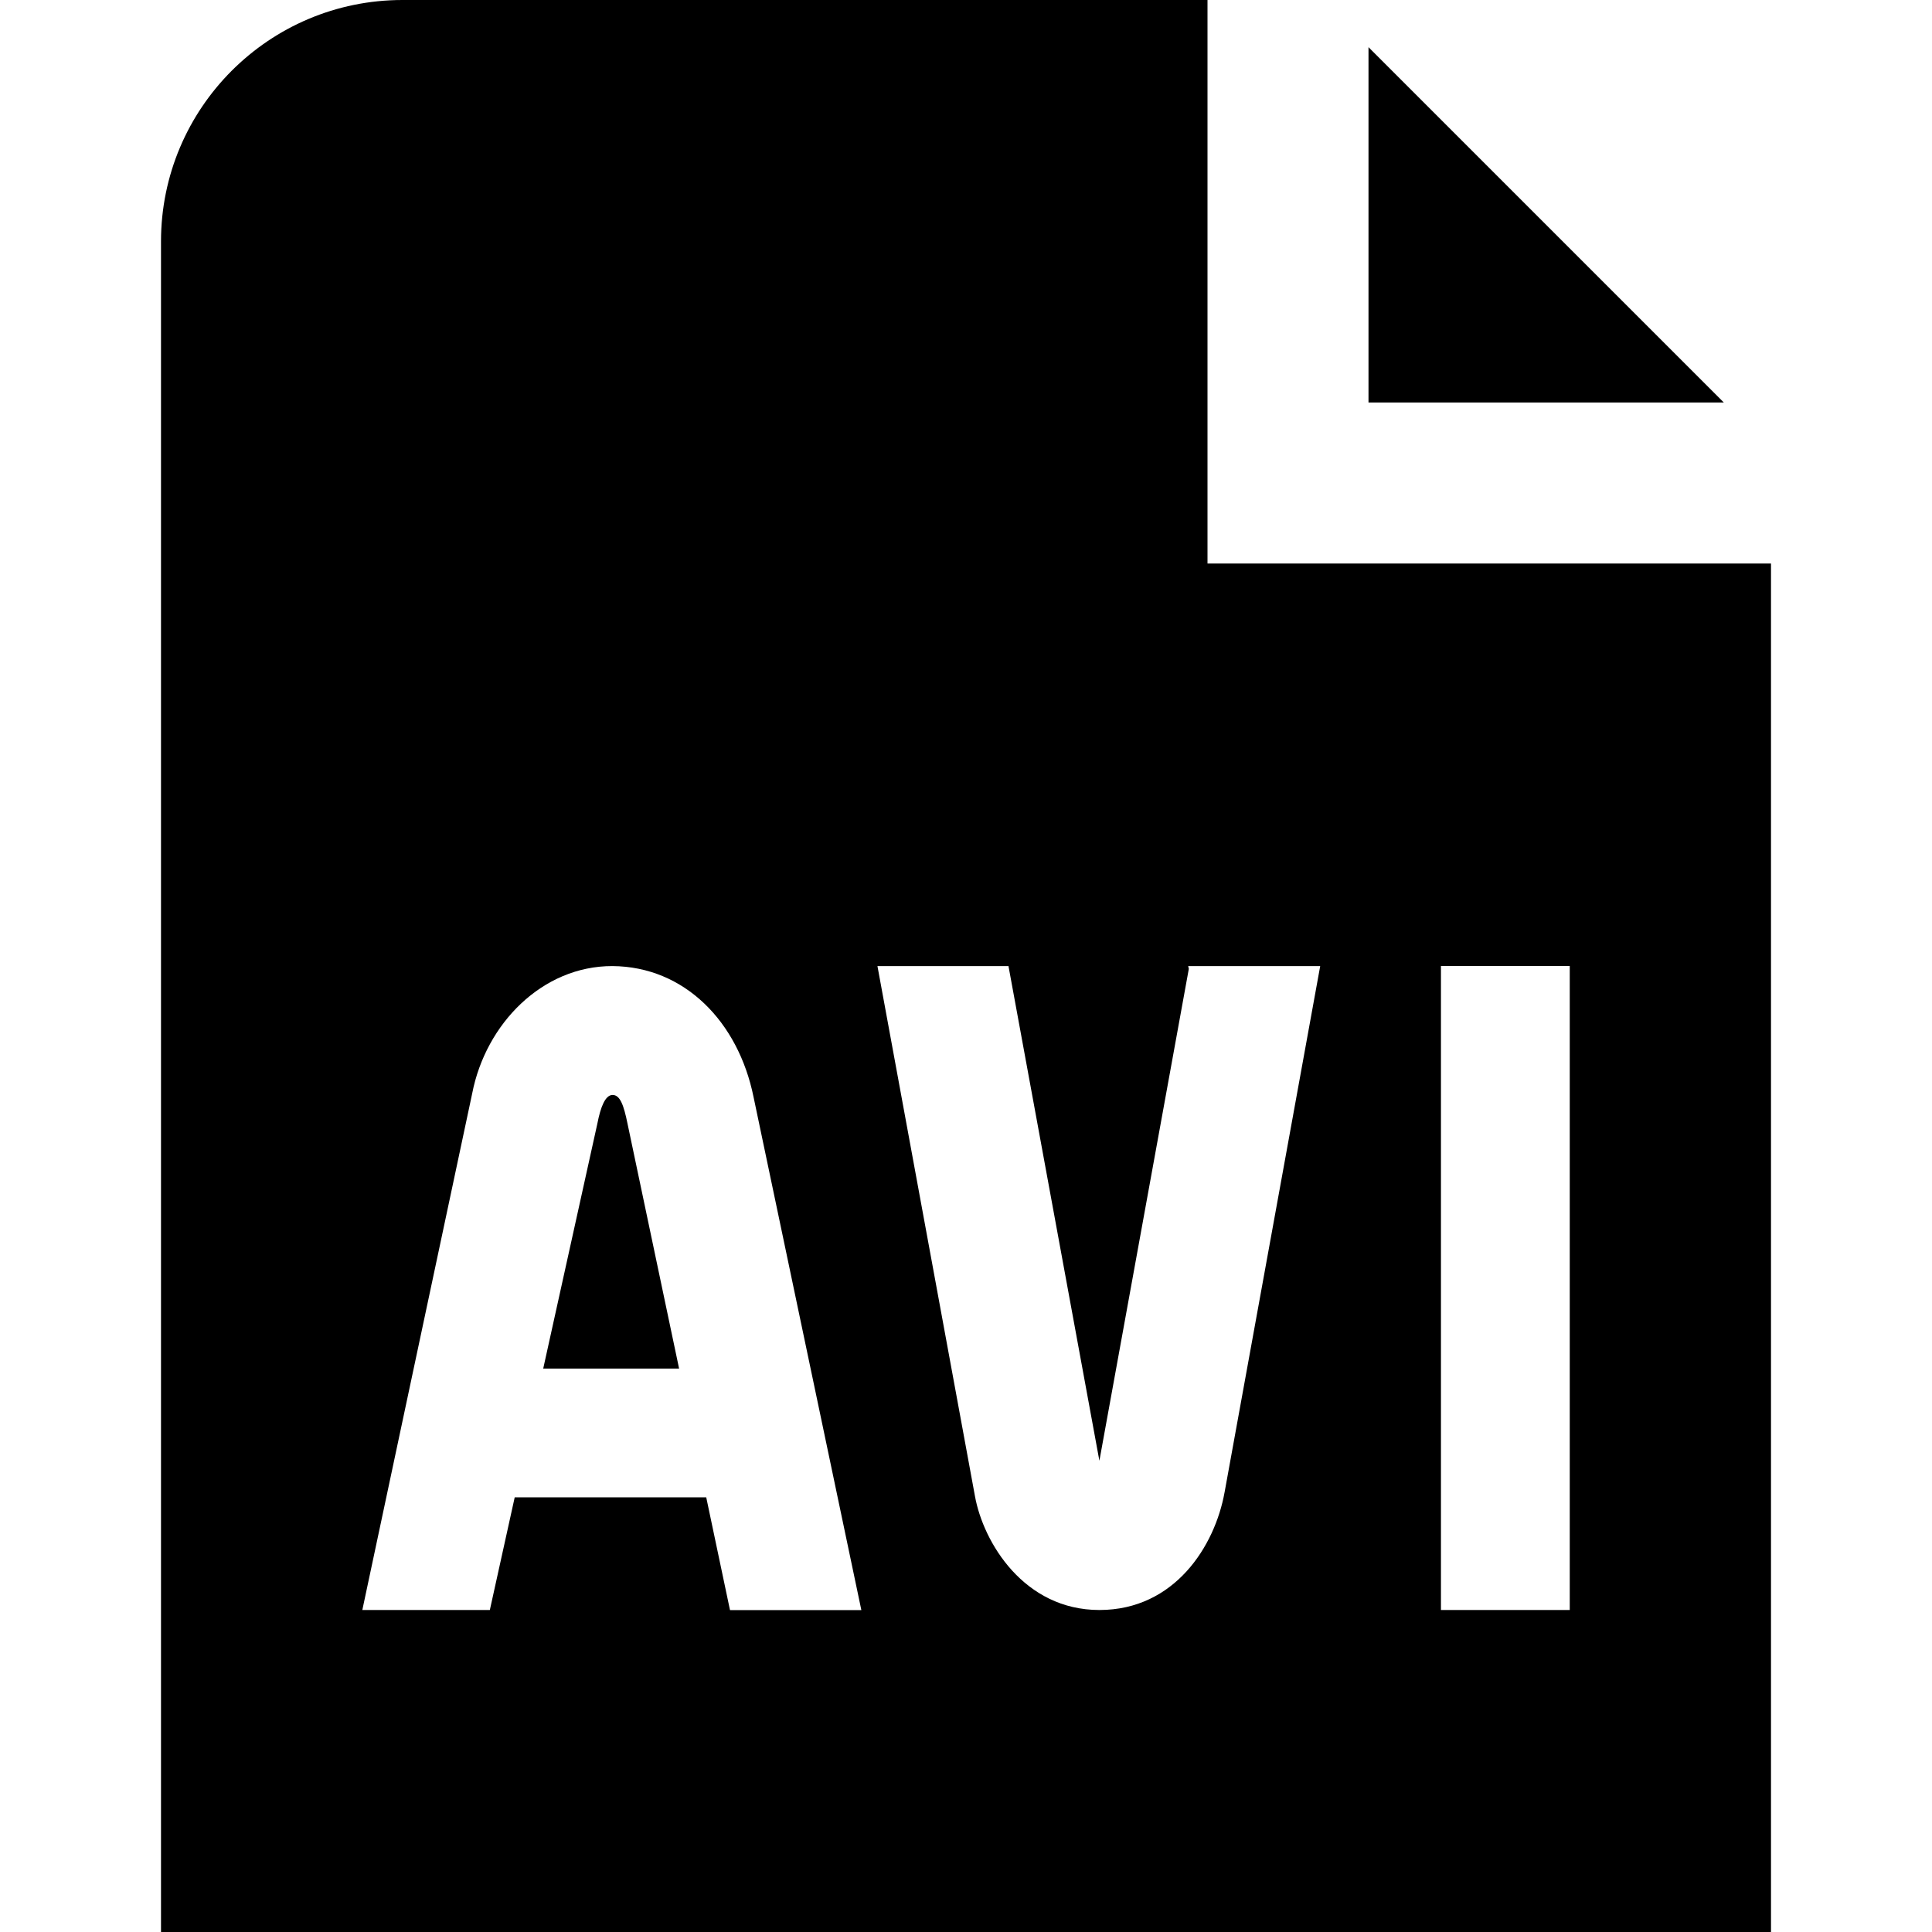 <svg id="Layer_1" viewBox="0 0 24 24" xmlns="http://www.w3.org/2000/svg" data-name="Layer 1"><path d="m21.414 5h-4.414v-4.414zm-13.804 8.602c-.092 0-.15.153-.189.354l-.673 3.045h1.688l-.641-3.044c-.047-.231-.093-.355-.185-.355zm7.39-6.602v-7h-10c-1.657 0-3 1.343-3 3v21h20v-17zm-5.932 13-.295-1.4h-2.379l-.309 1.4h-1.584l1.365-6.418c.168-.864.87-1.583 1.742-1.581.894.006 1.563.69 1.753 1.627l1.339 6.373h-1.632zm6.144-1.462c-.12.668-.62 1.462-1.555 1.462s-1.442-.837-1.546-1.416l-1.211-6.583s1.629 0 1.629 0v.007s1.128 6.138 1.128 6.138l1.111-6.111-.008-.034h1.64s-1.188 6.538-1.188 6.538zm4.288 1.462h-1.6v-8h1.6z"/></svg>